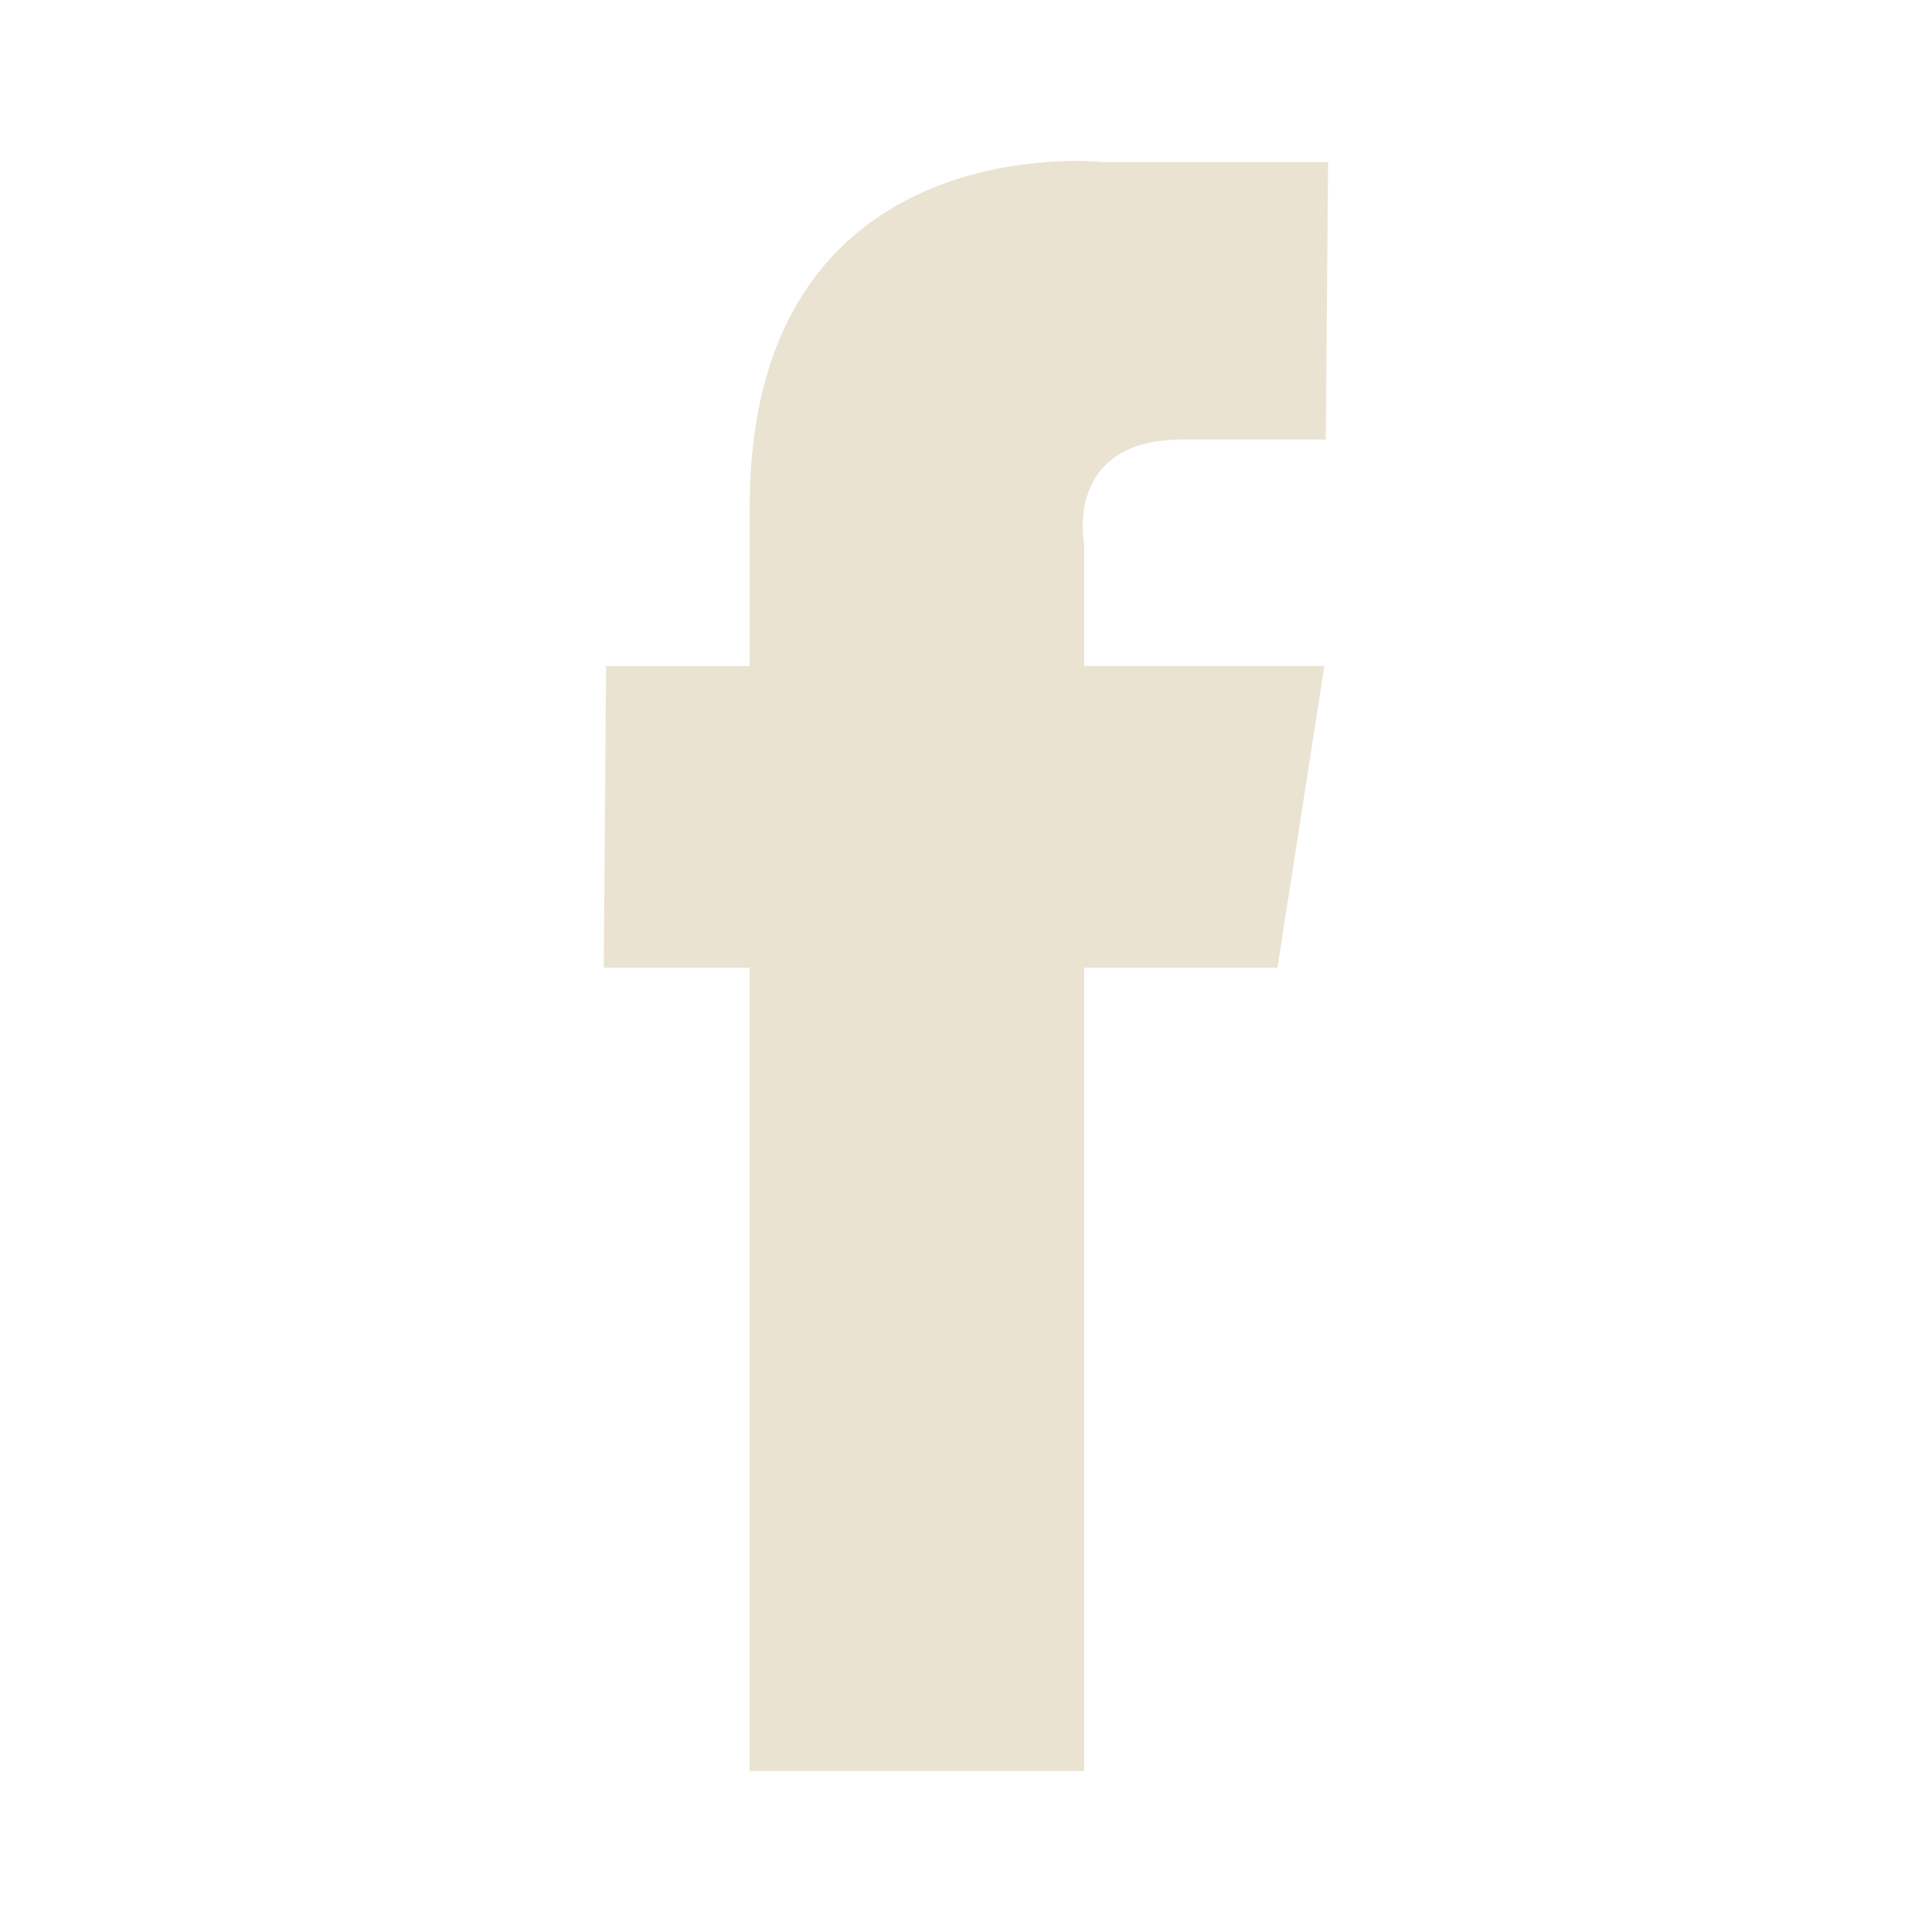 <svg title="Facebook logo" viewBox="0 0 24 24" width='24'><path fill="#EAE3D2" fill-rule="evenodd" d="M16.5 2.013h-2.804S9.313 1.534 9.313 6.3v1.974H7.529L7.5 12.022h1.812V22h4.155v-9.978h2.402l.583-3.75h-2.985V6.749S13.211 5.46 14.69 5.46h1.78l.028-3.448.002.001z" clip-rule="evenodd"></path></svg>